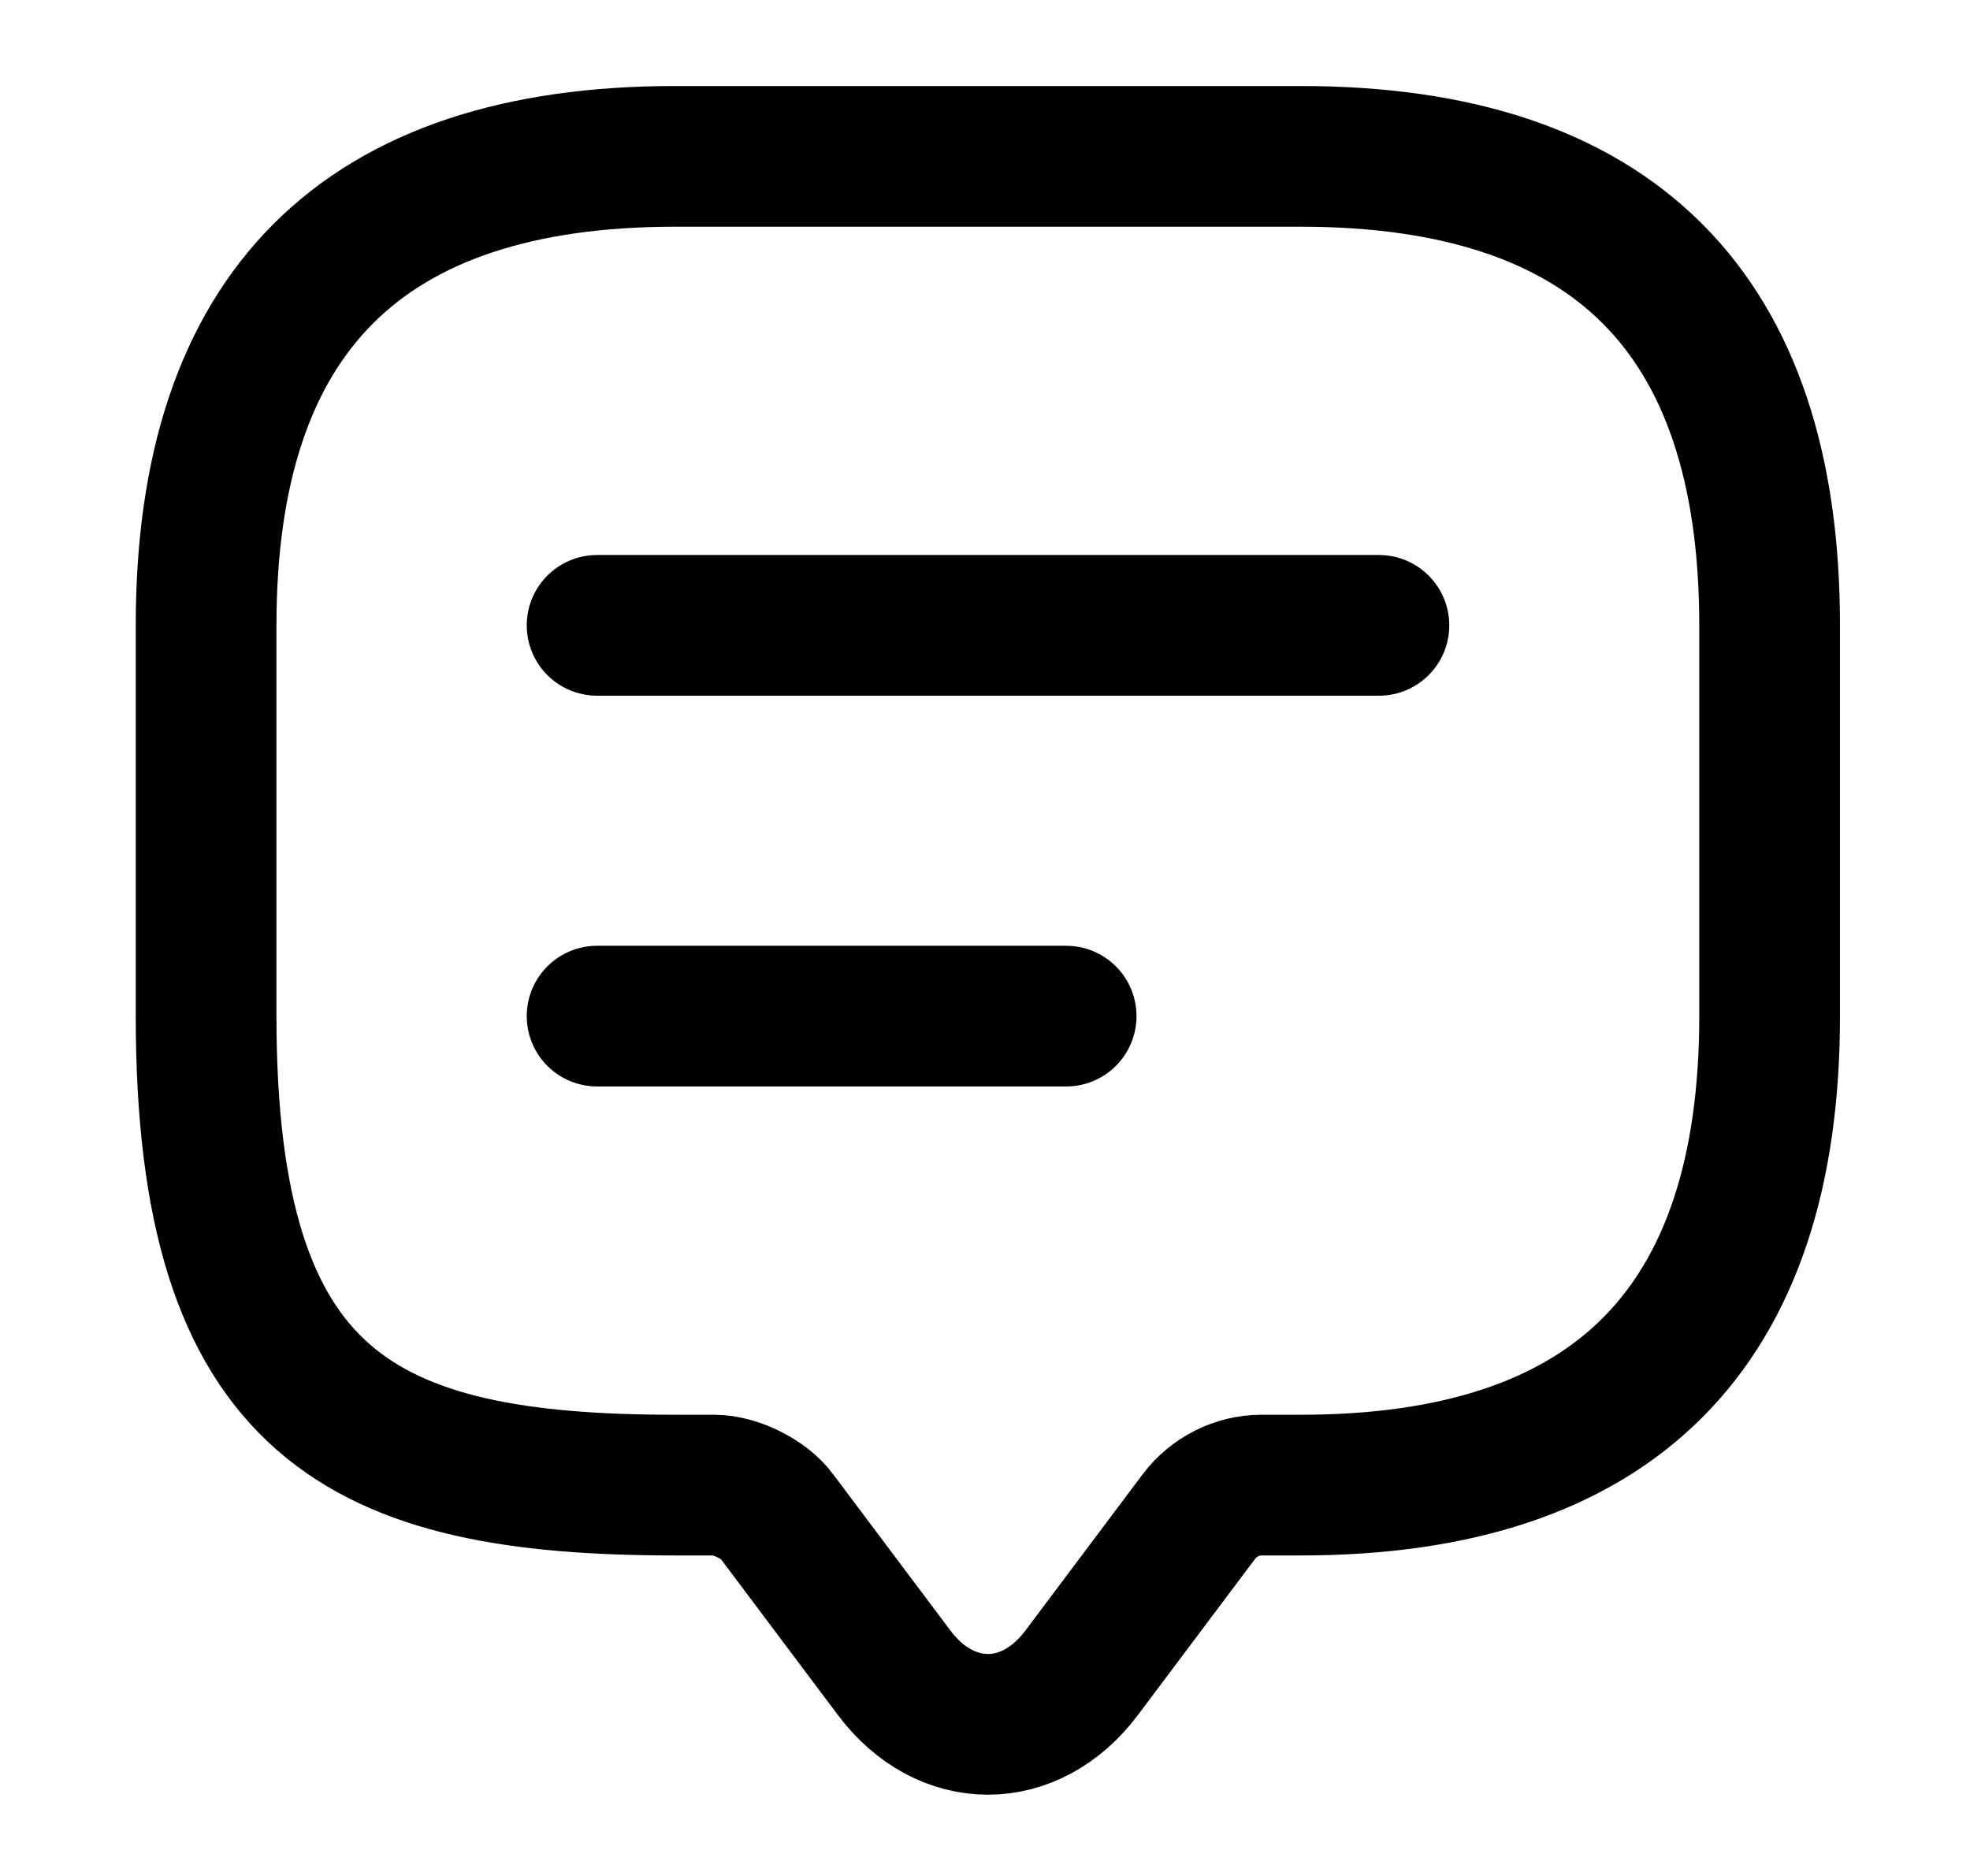 <svg width="21" height="20" viewBox="0 0 21 20" fill="none" xmlns="http://www.w3.org/2000/svg" stroke="currentColor" stroke-width="1.5" stroke-linecap="round" stroke-linejoin="round">
<path d="M7.197 15.833C3.864 15.833 2.197 15 2.197 10.833V6.667C2.197 3.333 3.864 1.667 7.197 1.667H13.864C17.197 1.667 18.864 3.333 18.864 6.667V10.833C18.864 14.167 17.197 15.833 13.864 15.833H13.447C13.189 15.833 12.939 15.958 12.781 16.167L11.531 17.833C10.981 18.567 10.081 18.567 9.531 17.833L8.281 16.167C8.147 15.983 7.839 15.833 7.614 15.833H7.197Z"/>
<path d="M6.365 6.667H14.699"/>
<path d="M6.365 10.833H11.365"/>
</svg>
